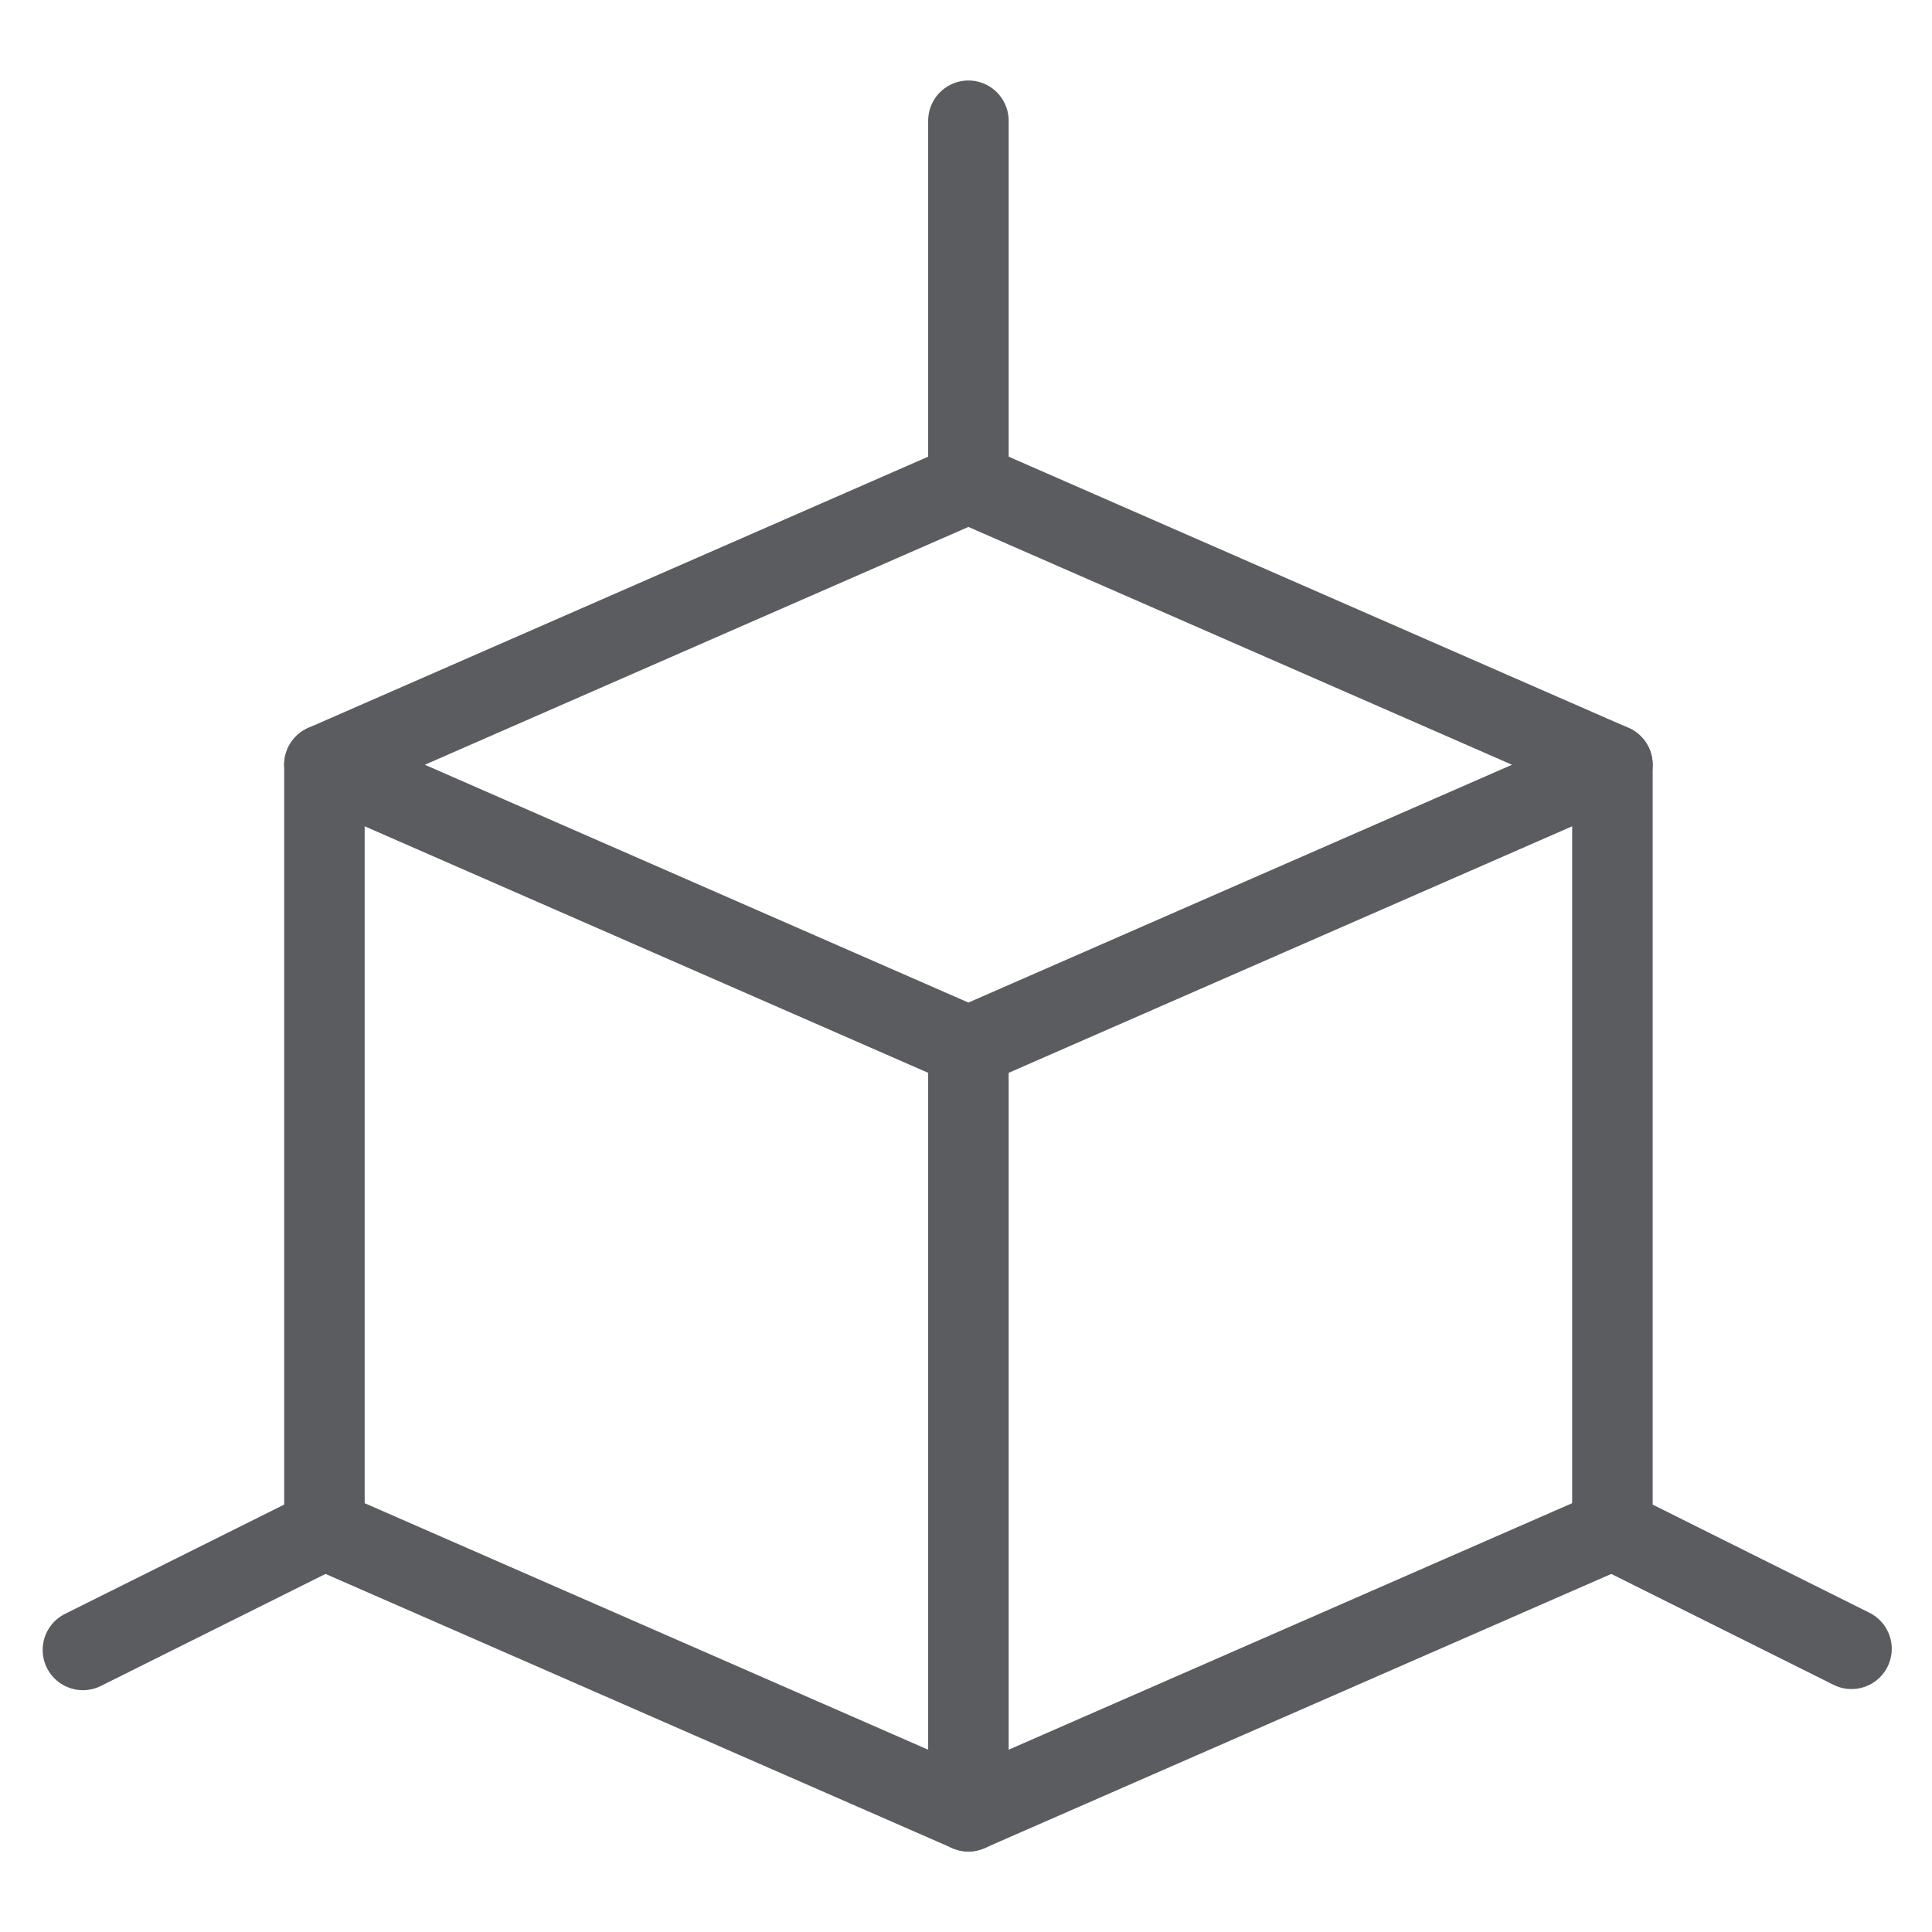 <svg width="24" height="24" viewBox="0 0 24 24" fill="none" xmlns="http://www.w3.org/2000/svg">
<path d="M12.03 1.5V6" stroke="#5B5C60" stroke-linecap="round" stroke-linejoin="round"/>
<path d="M12.03 6L4.03 9.5L12.03 13L20.03 9.5L12.03 6V6Z" stroke="#5B5C60" stroke-linecap="round" stroke-linejoin="round"/>
<path d="M4.03 9.5V19L12.03 22.5L20.03 19V9.5" stroke="#5B5C60" stroke-linecap="round" stroke-linejoin="round"/>
<path d="M12.03 13V22.5" stroke="#5B5C60" stroke-linecap="round" stroke-linejoin="round"/>
<path d="M1.03 20.496L4.03 19" stroke="#5B5C60" stroke-linecap="round" stroke-linejoin="round"/>
<path d="M20.03 19L23 20.482" stroke="#5B5C60" stroke-linecap="round" stroke-linejoin="round"/>
</svg>
